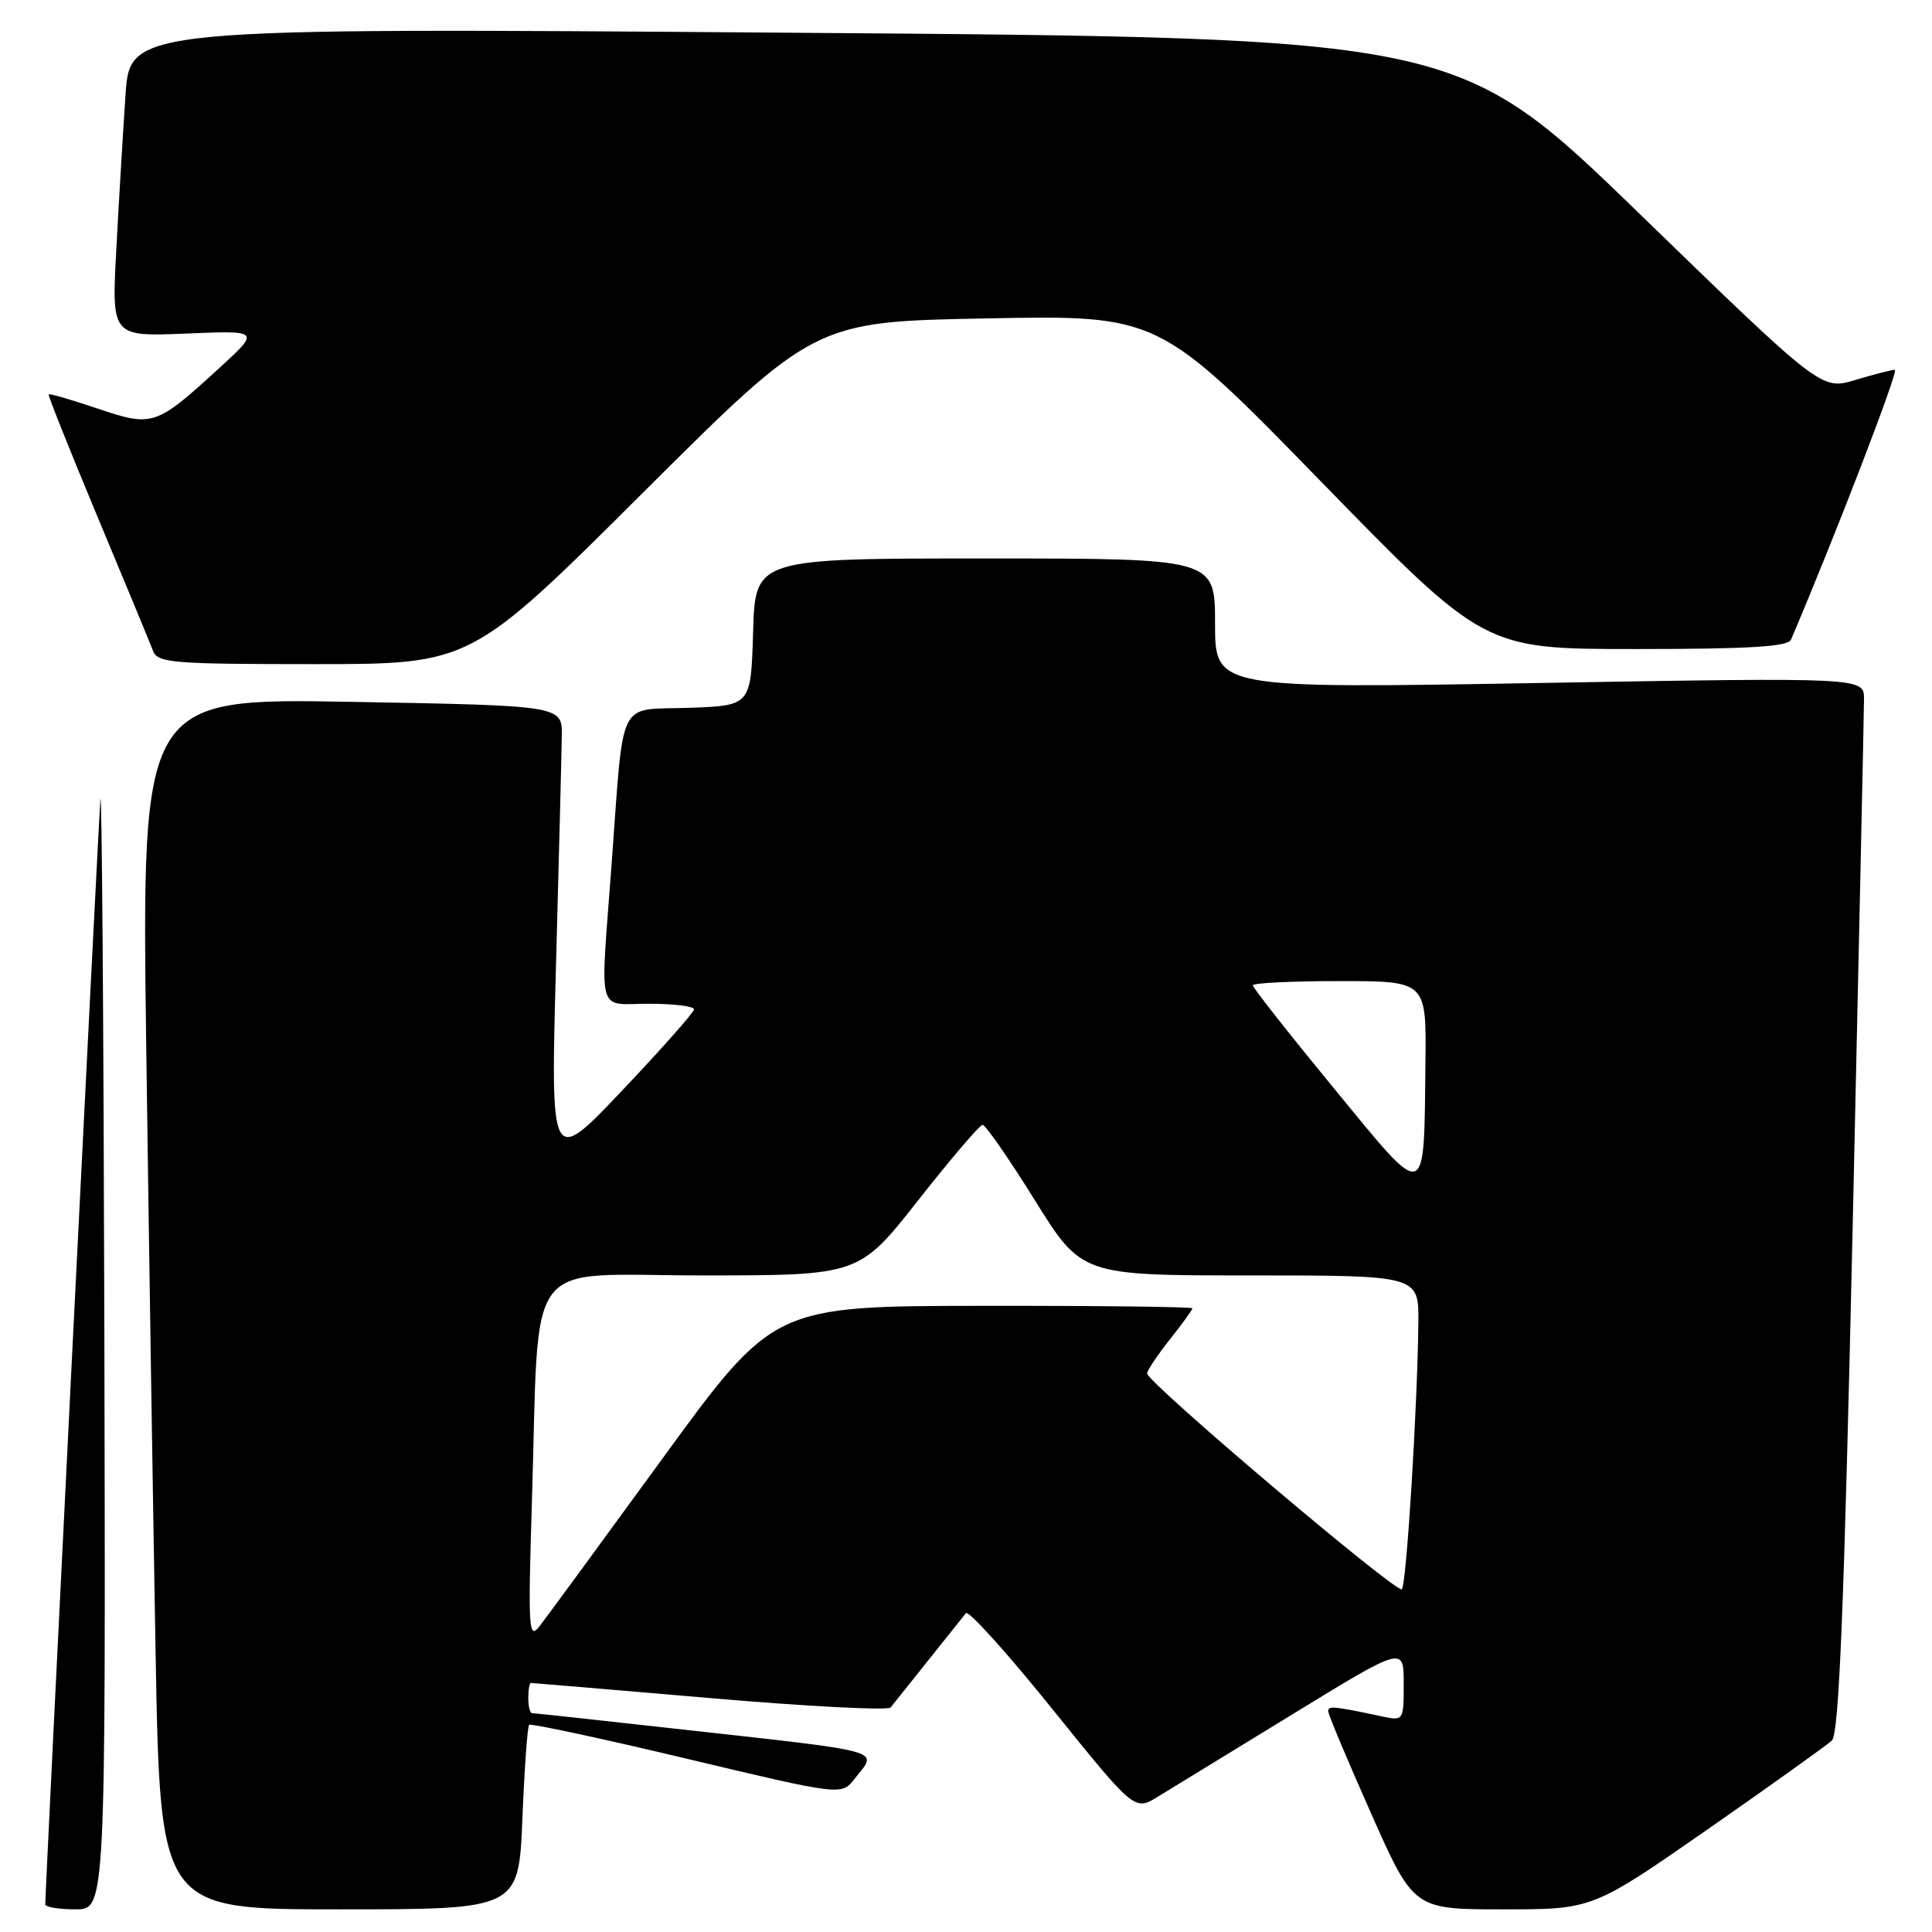 <?xml version="1.0" encoding="UTF-8" standalone="no"?>
<!DOCTYPE svg PUBLIC "-//W3C//DTD SVG 1.1//EN" "http://www.w3.org/Graphics/SVG/1.1/DTD/svg11.dtd" >
<svg xmlns="http://www.w3.org/2000/svg" xmlns:xlink="http://www.w3.org/1999/xlink" version="1.1" viewBox="0 0 256 256">
 <g >
 <path fill="currentColor"
d=" M 13.83 177.25 C 13.73 135.59 13.49 103.53 13.30 106.00 C 13.01 109.74 6.00 250.27 6.00 252.33 C 6.00 252.70 7.80 253.00 10.00 253.00 C 14.00 253.00 14.00 253.00 13.83 177.25 Z  M 69.22 240.98 C 69.49 234.36 69.89 228.77 70.11 228.55 C 70.33 228.34 79.73 230.35 91.00 233.04 C 111.50 237.92 111.50 237.92 113.23 235.71 C 116.32 231.75 118.14 232.25 88.75 228.98 C 78.99 227.89 70.78 227.00 70.50 227.00 C 70.23 227.00 70.00 226.10 70.00 225.00 C 70.00 223.90 70.16 223.00 70.35 223.00 C 70.55 223.00 81.21 223.90 94.05 225.00 C 106.89 226.11 117.67 226.67 118.01 226.25 C 118.35 225.84 120.59 223.03 123.00 220.00 C 125.41 216.97 127.65 214.16 127.99 213.75 C 128.33 213.34 133.49 219.06 139.46 226.48 C 150.33 239.96 150.33 239.96 153.41 238.08 C 155.11 237.05 163.14 232.13 171.25 227.16 C 186.00 218.12 186.00 218.12 186.00 223.08 C 186.00 227.96 185.96 228.03 183.25 227.46 C 176.71 226.07 176.00 226.00 175.99 226.73 C 175.99 227.15 178.54 233.24 181.66 240.25 C 187.32 253.00 187.32 253.00 199.18 253.00 C 211.03 253.00 211.03 253.00 226.27 242.40 C 234.64 236.57 242.06 231.26 242.74 230.62 C 243.68 229.73 244.36 212.96 245.49 162.47 C 246.31 125.64 246.99 94.21 246.99 92.63 C 247.00 89.76 247.00 89.76 204.00 90.50 C 161.00 91.24 161.00 91.24 161.00 82.62 C 161.00 74.00 161.00 74.00 130.54 74.00 C 100.07 74.00 100.07 74.00 99.79 83.75 C 99.50 93.50 99.50 93.50 91.29 93.79 C 81.67 94.13 82.71 92.02 81.04 114.53 C 79.52 135.02 78.98 133.00 86.00 133.00 C 89.30 133.00 91.98 133.34 91.96 133.75 C 91.94 134.16 87.65 139.00 82.44 144.50 C 72.95 154.50 72.95 154.50 73.67 128.00 C 74.07 113.42 74.41 99.70 74.44 97.50 C 74.50 93.50 74.50 93.50 46.63 93.00 C 18.76 92.50 18.76 92.50 19.38 139.00 C 19.73 164.57 20.29 200.69 20.62 219.25 C 21.24 253.00 21.24 253.00 44.98 253.00 C 68.73 253.00 68.73 253.00 69.22 240.98 Z  M 85.17 65.31 C 107.94 42.62 107.94 42.62 130.74 42.19 C 153.55 41.75 153.55 41.75 175.11 63.88 C 196.67 86.00 196.67 86.00 216.73 86.00 C 231.82 86.00 236.92 85.69 237.32 84.75 C 243.18 71.01 251.65 49.00 251.08 49.00 C 250.66 49.00 248.30 49.61 245.83 50.35 C 241.34 51.70 241.34 51.70 217.27 28.35 C 193.20 5.00 193.20 5.00 105.22 4.34 C 17.24 3.67 17.24 3.67 16.63 12.59 C 16.30 17.49 15.75 26.70 15.41 33.05 C 14.79 44.60 14.79 44.60 24.64 44.20 C 34.50 43.79 34.50 43.79 29.00 48.82 C 20.64 56.47 20.23 56.60 12.91 54.13 C 9.47 52.97 6.56 52.12 6.45 52.26 C 6.34 52.39 9.26 59.70 12.93 68.50 C 16.61 77.30 19.92 85.29 20.28 86.25 C 20.88 87.84 22.84 88.00 41.67 88.00 C 62.40 88.00 62.40 88.00 85.17 65.31 Z  M 70.48 199.00 C 71.52 165.68 69.02 169.00 93.01 169.00 C 113.83 169.00 113.83 169.00 121.66 159.05 C 125.97 153.57 129.81 149.07 130.19 149.05 C 130.56 149.02 133.68 153.50 137.10 159.00 C 143.32 169.00 143.32 169.00 165.66 169.00 C 188.00 169.00 188.00 169.00 187.94 175.25 C 187.82 186.41 186.37 209.97 185.75 210.58 C 185.11 211.23 152.00 183.18 152.00 181.99 C 152.00 181.60 153.35 179.58 155.00 177.50 C 156.65 175.42 158.00 173.56 158.00 173.36 C 158.00 173.16 145.51 173.01 130.25 173.03 C 102.50 173.06 102.50 173.06 87.77 193.28 C 79.67 204.40 72.34 214.40 71.48 215.50 C 70.05 217.33 69.96 215.92 70.48 199.00 Z  M 176.75 144.21 C 170.84 137.01 166.00 130.87 166.00 130.56 C 166.00 130.25 171.18 130.00 177.50 130.00 C 189.00 130.00 189.00 130.00 188.88 140.75 C 188.67 159.54 189.21 159.38 176.75 144.21 Z "/>
</g>
</svg>